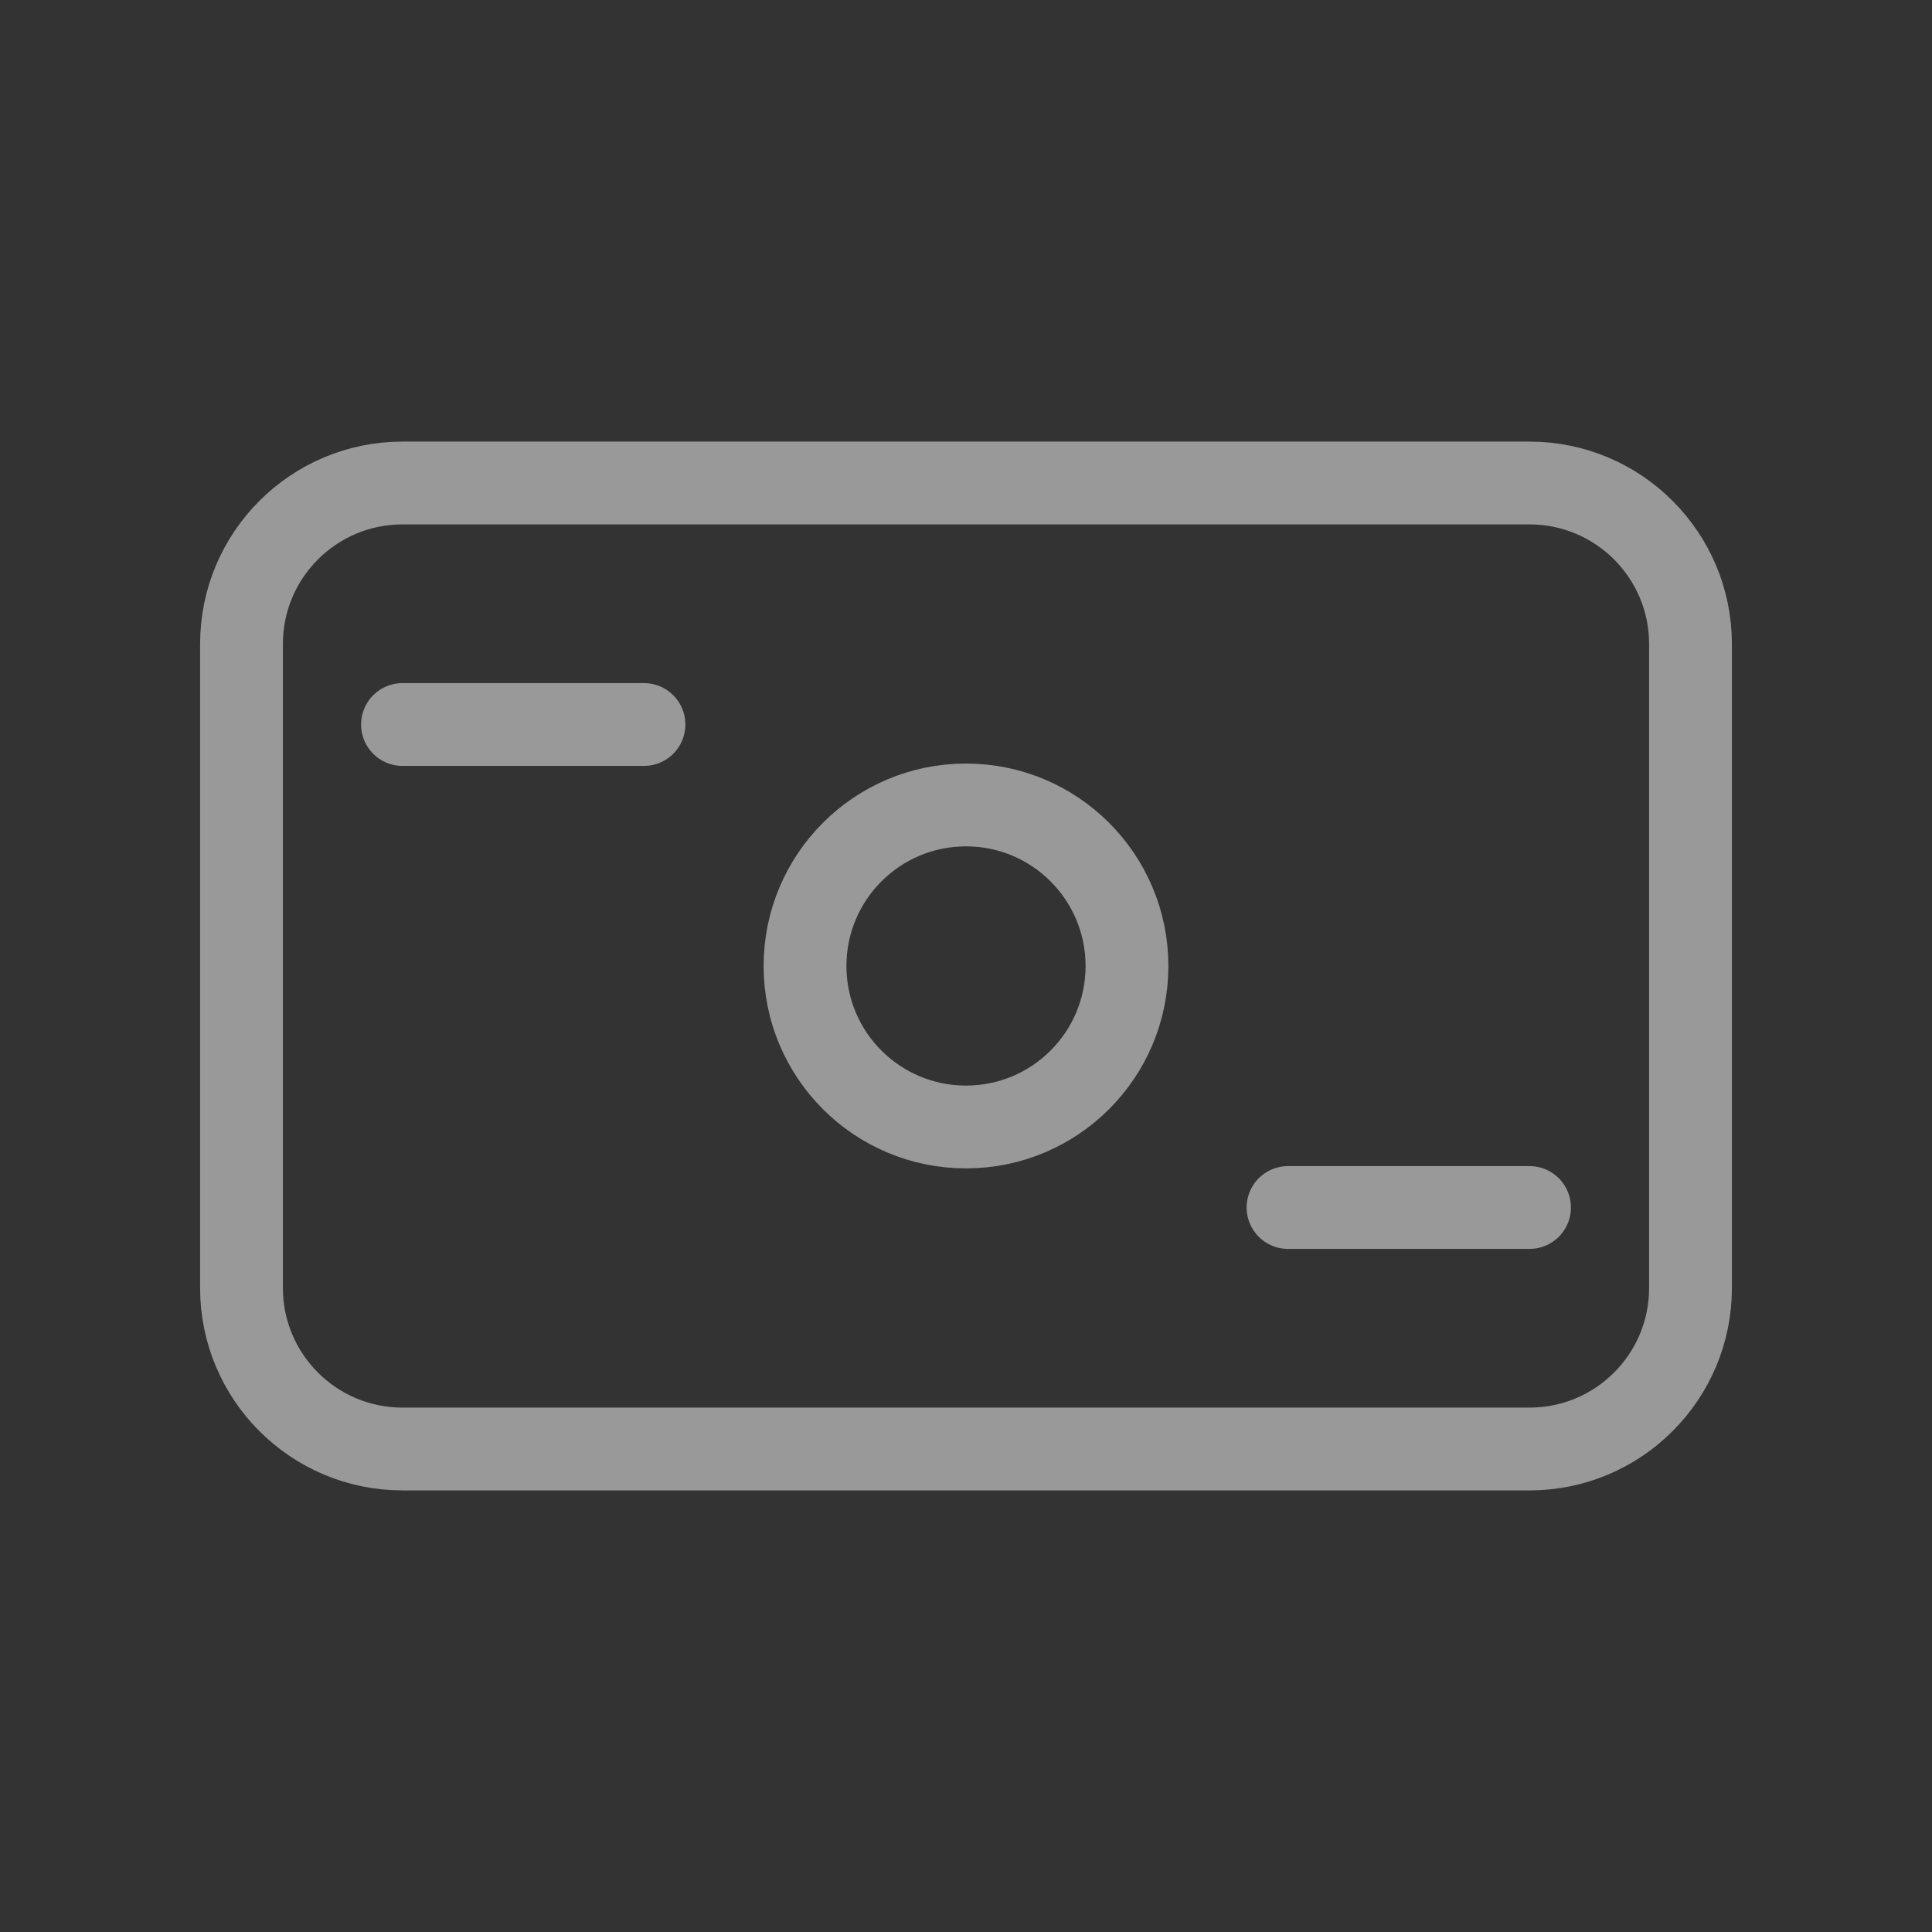 <svg width="28" height="28" viewBox="0 0 28 28" fill="none" xmlns="http://www.w3.org/2000/svg">
<rect x="0" y="0" width="28" height="28" fill="#333333" stroke="none"/>
<path d="M22.167 7H5.833C4.545 7 3.5 8.045 3.5 9.333V18.667C3.5 19.955 4.545 21 5.833 21H22.167C23.455 21 24.5 19.955 24.5 18.667V9.333C24.5 8.045 23.455 7 22.167 7Z" stroke="white" stroke-opacity="0.5" stroke-width="1.2"/>
<path d="M5.833 10.5H9.333M18.667 17.5H22.167" stroke="white" stroke-opacity="0.5" stroke-width="1.2" stroke-linecap="round"/>
<path d="M14 16.333C15.289 16.333 16.333 15.289 16.333 14C16.333 12.711 15.289 11.666 14 11.666C12.711 11.666 11.667 12.711 11.667 14C11.667 15.289 12.711 16.333 14 16.333Z" stroke="white" stroke-opacity="0.5" stroke-width="1.2"/>
</svg>
